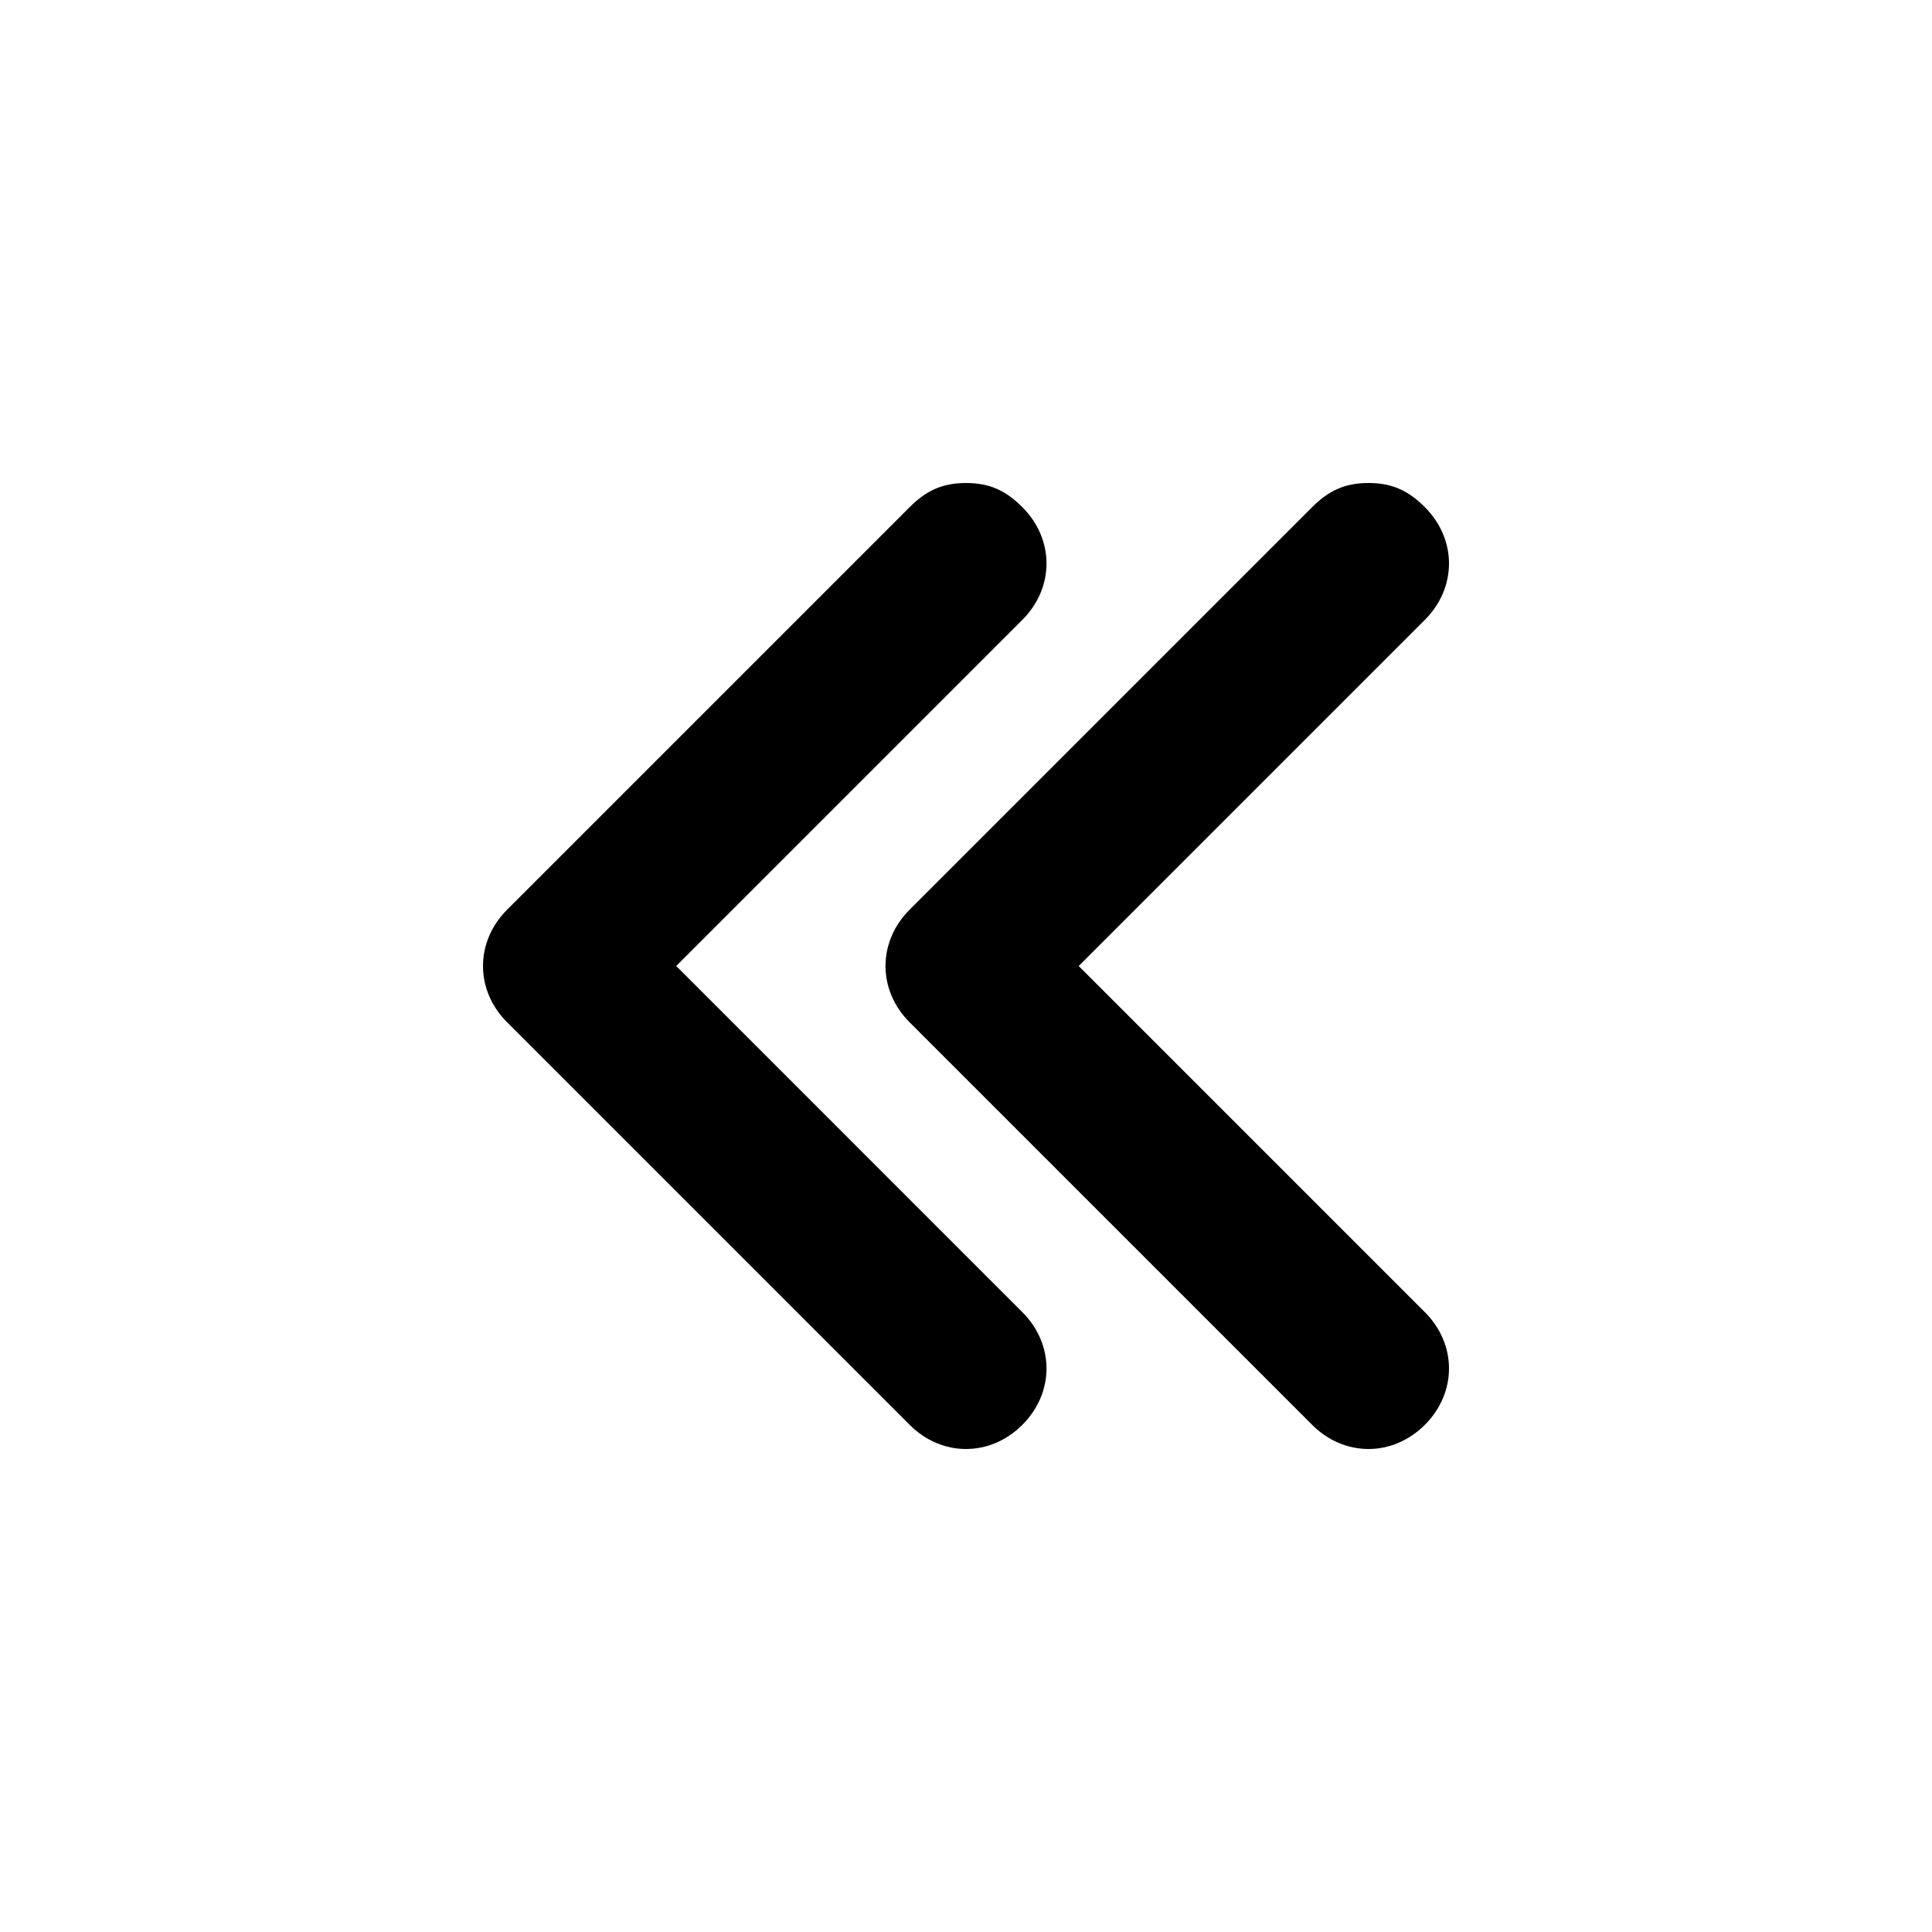 <?xml version="1.0" encoding="utf-8"?>
<!-- Generator: Adobe Illustrator 20.0.0, SVG Export Plug-In . SVG Version: 6.00 Build 0)  -->
<!DOCTYPE svg PUBLIC "-//W3C//DTD SVG 1.1//EN" "http://www.w3.org/Graphics/SVG/1.1/DTD/svg11.dtd">
<svg version="1.1" id="Layer_1" xmlns="http://www.w3.org/2000/svg" xmlns:xlink="http://www.w3.org/1999/xlink" x="0px" y="0px"
	 viewBox="0 0 24 24" style="enable-background:new 0 0 24 24;" xml:space="preserve">
<style type="text/css">
	.st0{fill:#A5B2BD;}
	.st1{fill:#3197D6;}
</style>
<g>
	<path d="M11.3,12.7l5,5c0.4,0.4,1,0.4,1.4,0s0.4-1,0-1.4L13.4,12l4.3-4.3c0.4-0.4,0.4-1,0-1.4C17.5,6.1,17.3,6,17,6
		s-0.5,0.1-0.7,0.3l-5,5C10.9,11.7,10.9,12.3,11.3,12.7z"/>
	<path d="M6.3,12.7l5,5c0.4,0.4,1,0.4,1.4,0s0.4-1,0-1.4L8.4,12l4.3-4.3c0.4-0.4,0.4-1,0-1.4C12.5,6.1,12.3,6,12,6s-0.5,0.1-0.7,0.3
		l-5,5C5.9,11.7,5.9,12.3,6.3,12.7z"/>
</g>
</svg>
